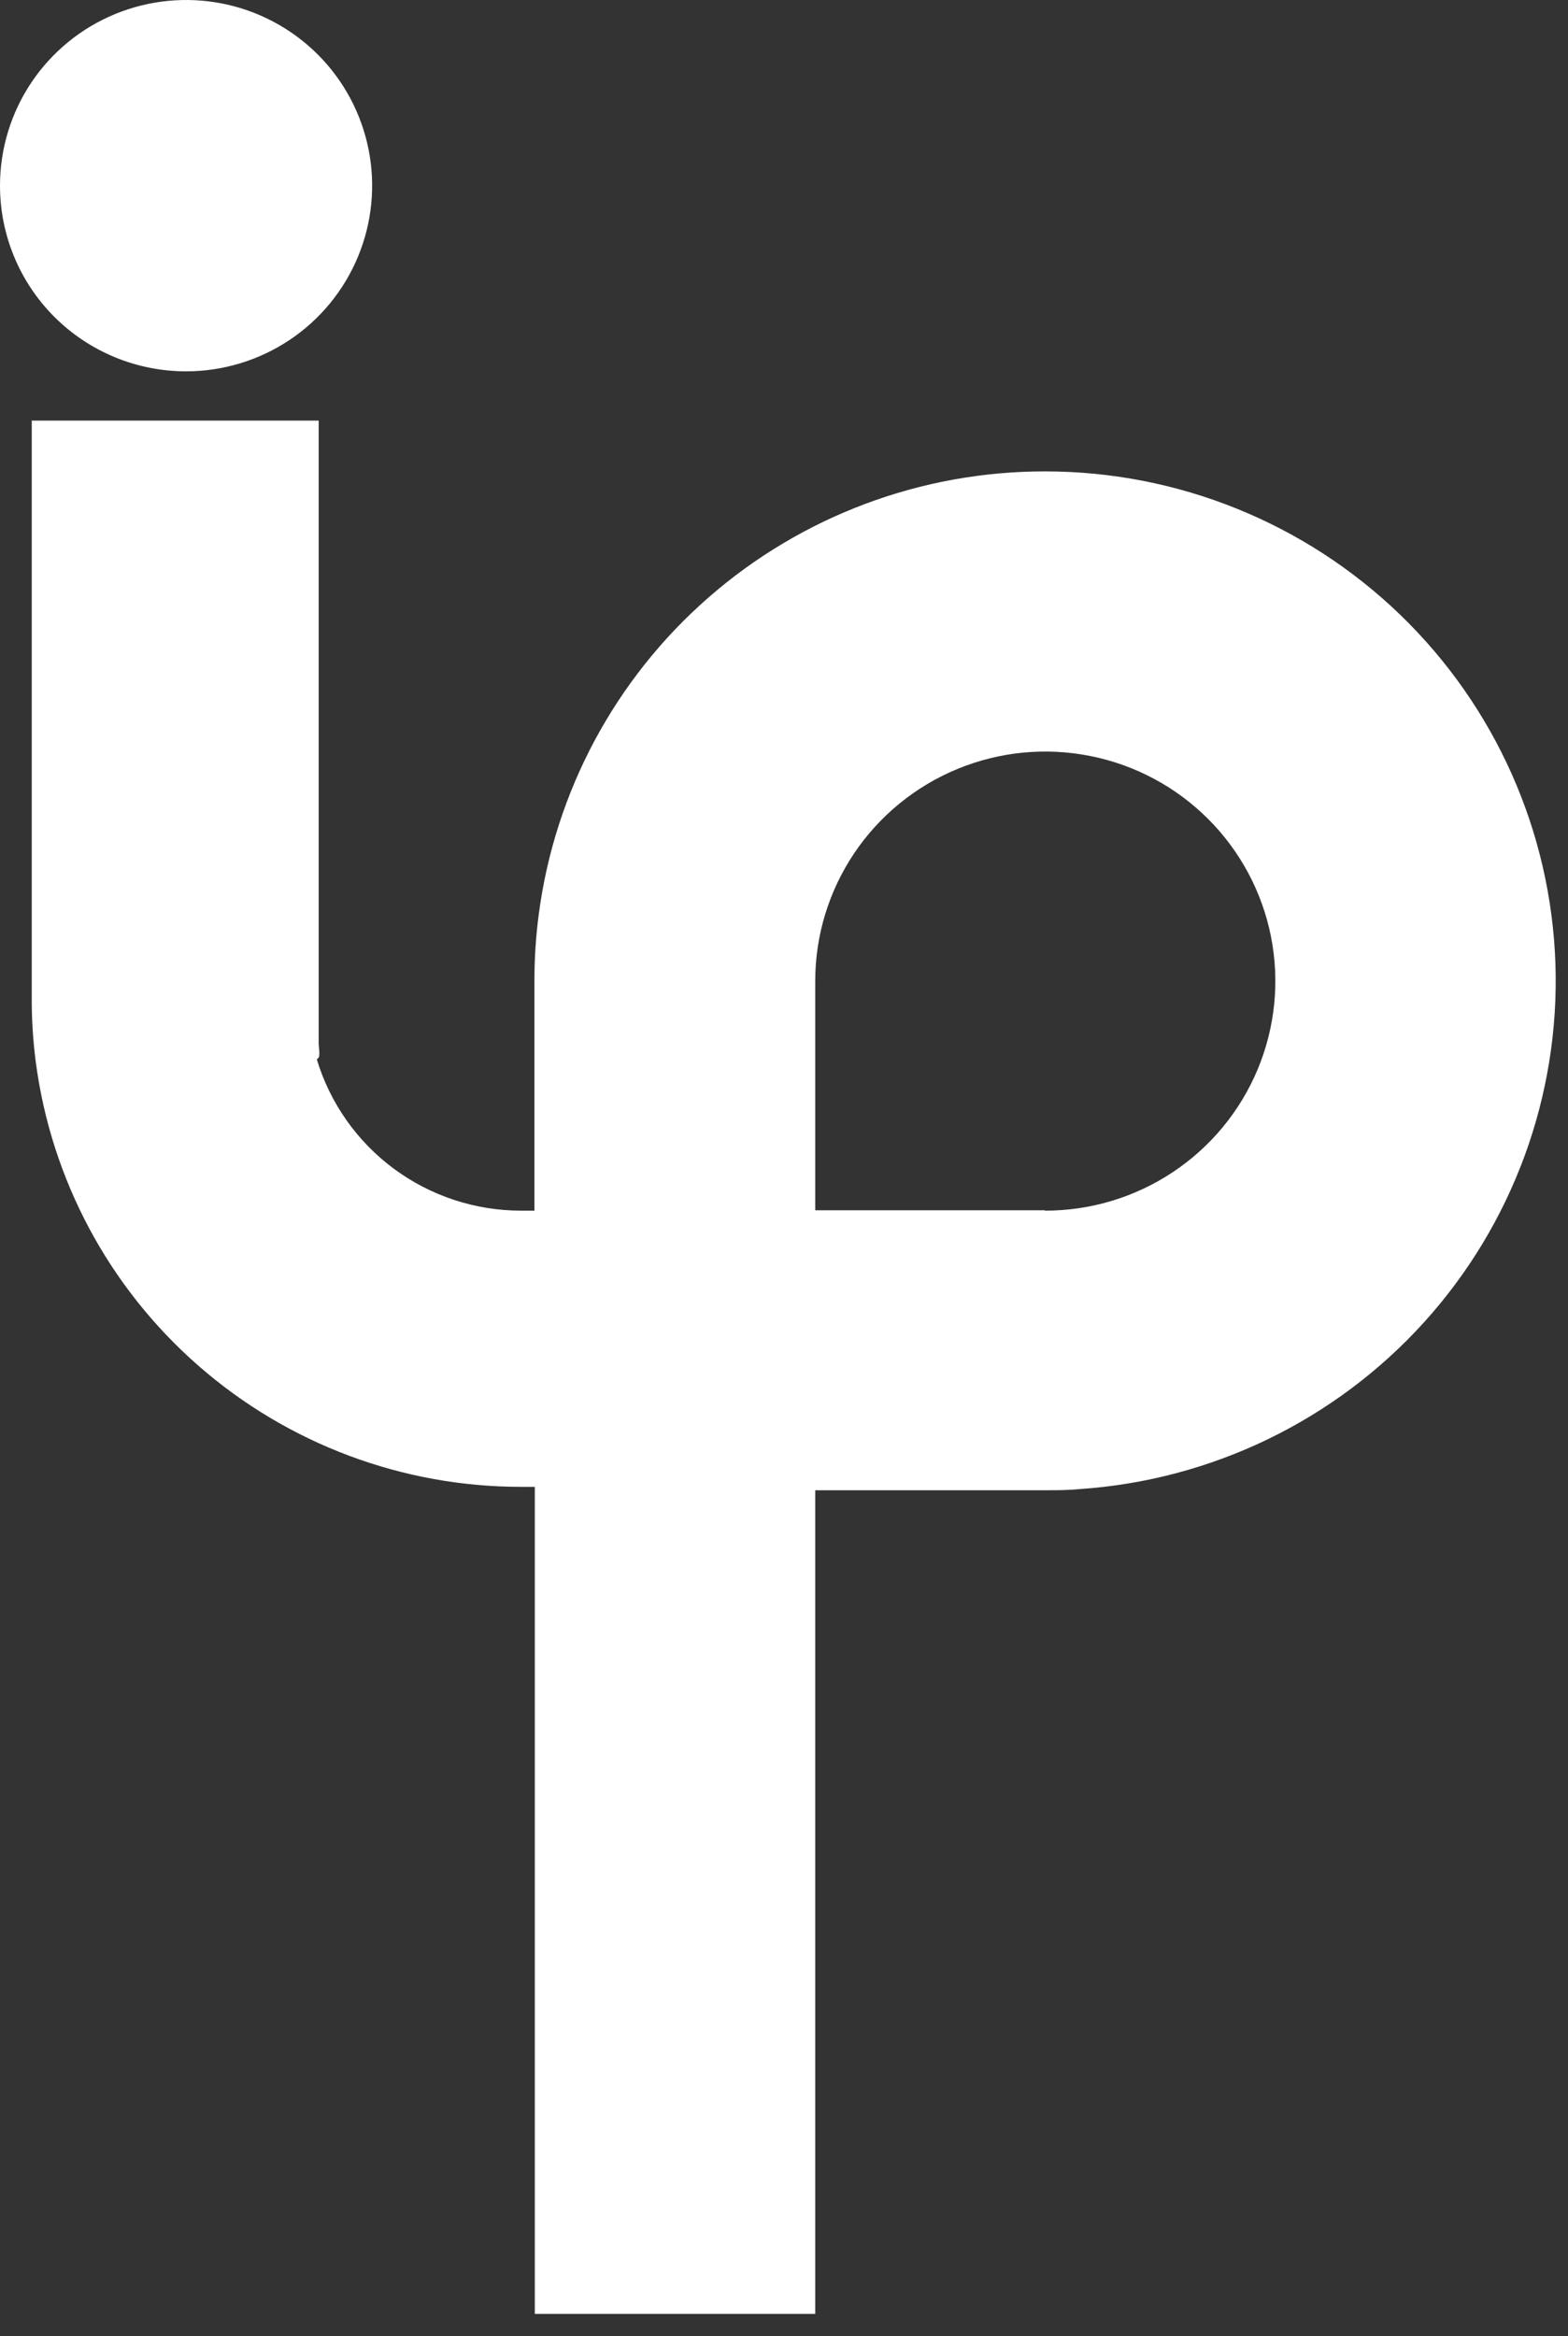 <svg width="49" height="73" viewBox="0 0 49 73" fill="none" xmlns="http://www.w3.org/2000/svg">
<rect x="0" y="0" width="49" height="73" fill="#333333" stroke="none"/>
<path d="M32.656 14.729C28.785 14.726 25.046 16.128 22.135 18.674C19.224 21.219 17.341 24.734 16.837 28.563C16.746 29.249 16.701 29.94 16.701 30.632V37.828C16.562 37.828 16.405 37.828 16.281 37.828C14.849 37.828 13.456 37.368 12.306 36.517C11.157 35.665 10.313 34.467 9.9 33.1C9.924 33.085 9.945 33.065 9.959 33.041C10.007 32.958 9.959 32.707 9.959 32.609V13.142H0.992V24.843C0.992 26.929 0.992 29.016 0.992 31.105C0.992 31.137 0.992 31.17 0.992 31.202C0.992 31.235 0.992 31.267 0.992 31.303C0.995 31.928 1.036 32.553 1.117 33.173C1.597 36.849 3.402 40.225 6.195 42.669C8.988 45.114 12.577 46.461 16.293 46.458C16.432 46.458 16.574 46.458 16.713 46.458V72.299H25.476V46.564H32.662C33.017 46.564 33.373 46.564 33.725 46.529C37.855 46.253 41.716 44.387 44.493 41.325C47.27 38.262 48.745 34.243 48.607 30.116C48.469 25.989 46.728 22.077 43.753 19.206C40.778 16.335 36.801 14.73 32.662 14.729H32.656ZM32.656 37.816H25.476V30.647C25.477 29.228 25.901 27.842 26.692 26.663C27.483 25.485 28.608 24.567 29.922 24.026C31.236 23.484 32.682 23.344 34.076 23.623C35.471 23.901 36.751 24.586 37.755 25.59C38.759 26.594 39.442 27.873 39.718 29.265C39.994 30.657 39.849 32.099 39.304 33.409C38.758 34.719 37.835 35.838 36.652 36.624C35.468 37.411 34.078 37.83 32.656 37.828V37.816Z" fill="white"/>
<path d="M5.815 11.603C6.965 11.603 8.089 11.262 9.046 10.625C10.002 9.987 10.747 9.081 11.187 8.021C11.627 6.961 11.742 5.795 11.518 4.67C11.294 3.544 10.74 2.51 9.927 1.699C9.113 0.888 8.077 0.335 6.949 0.111C5.821 -0.112 4.652 0.003 3.59 0.442C2.527 0.881 1.619 1.624 0.98 2.578C0.341 3.532 7.55365e-07 4.654 7.55365e-07 5.801C-0 6.563 0.15 7.318 0.442 8.022C0.734 8.726 1.162 9.366 1.702 9.904C2.242 10.443 2.884 10.87 3.589 11.162C4.295 11.453 5.051 11.603 5.815 11.603Z" fill="white"/>
</svg>

